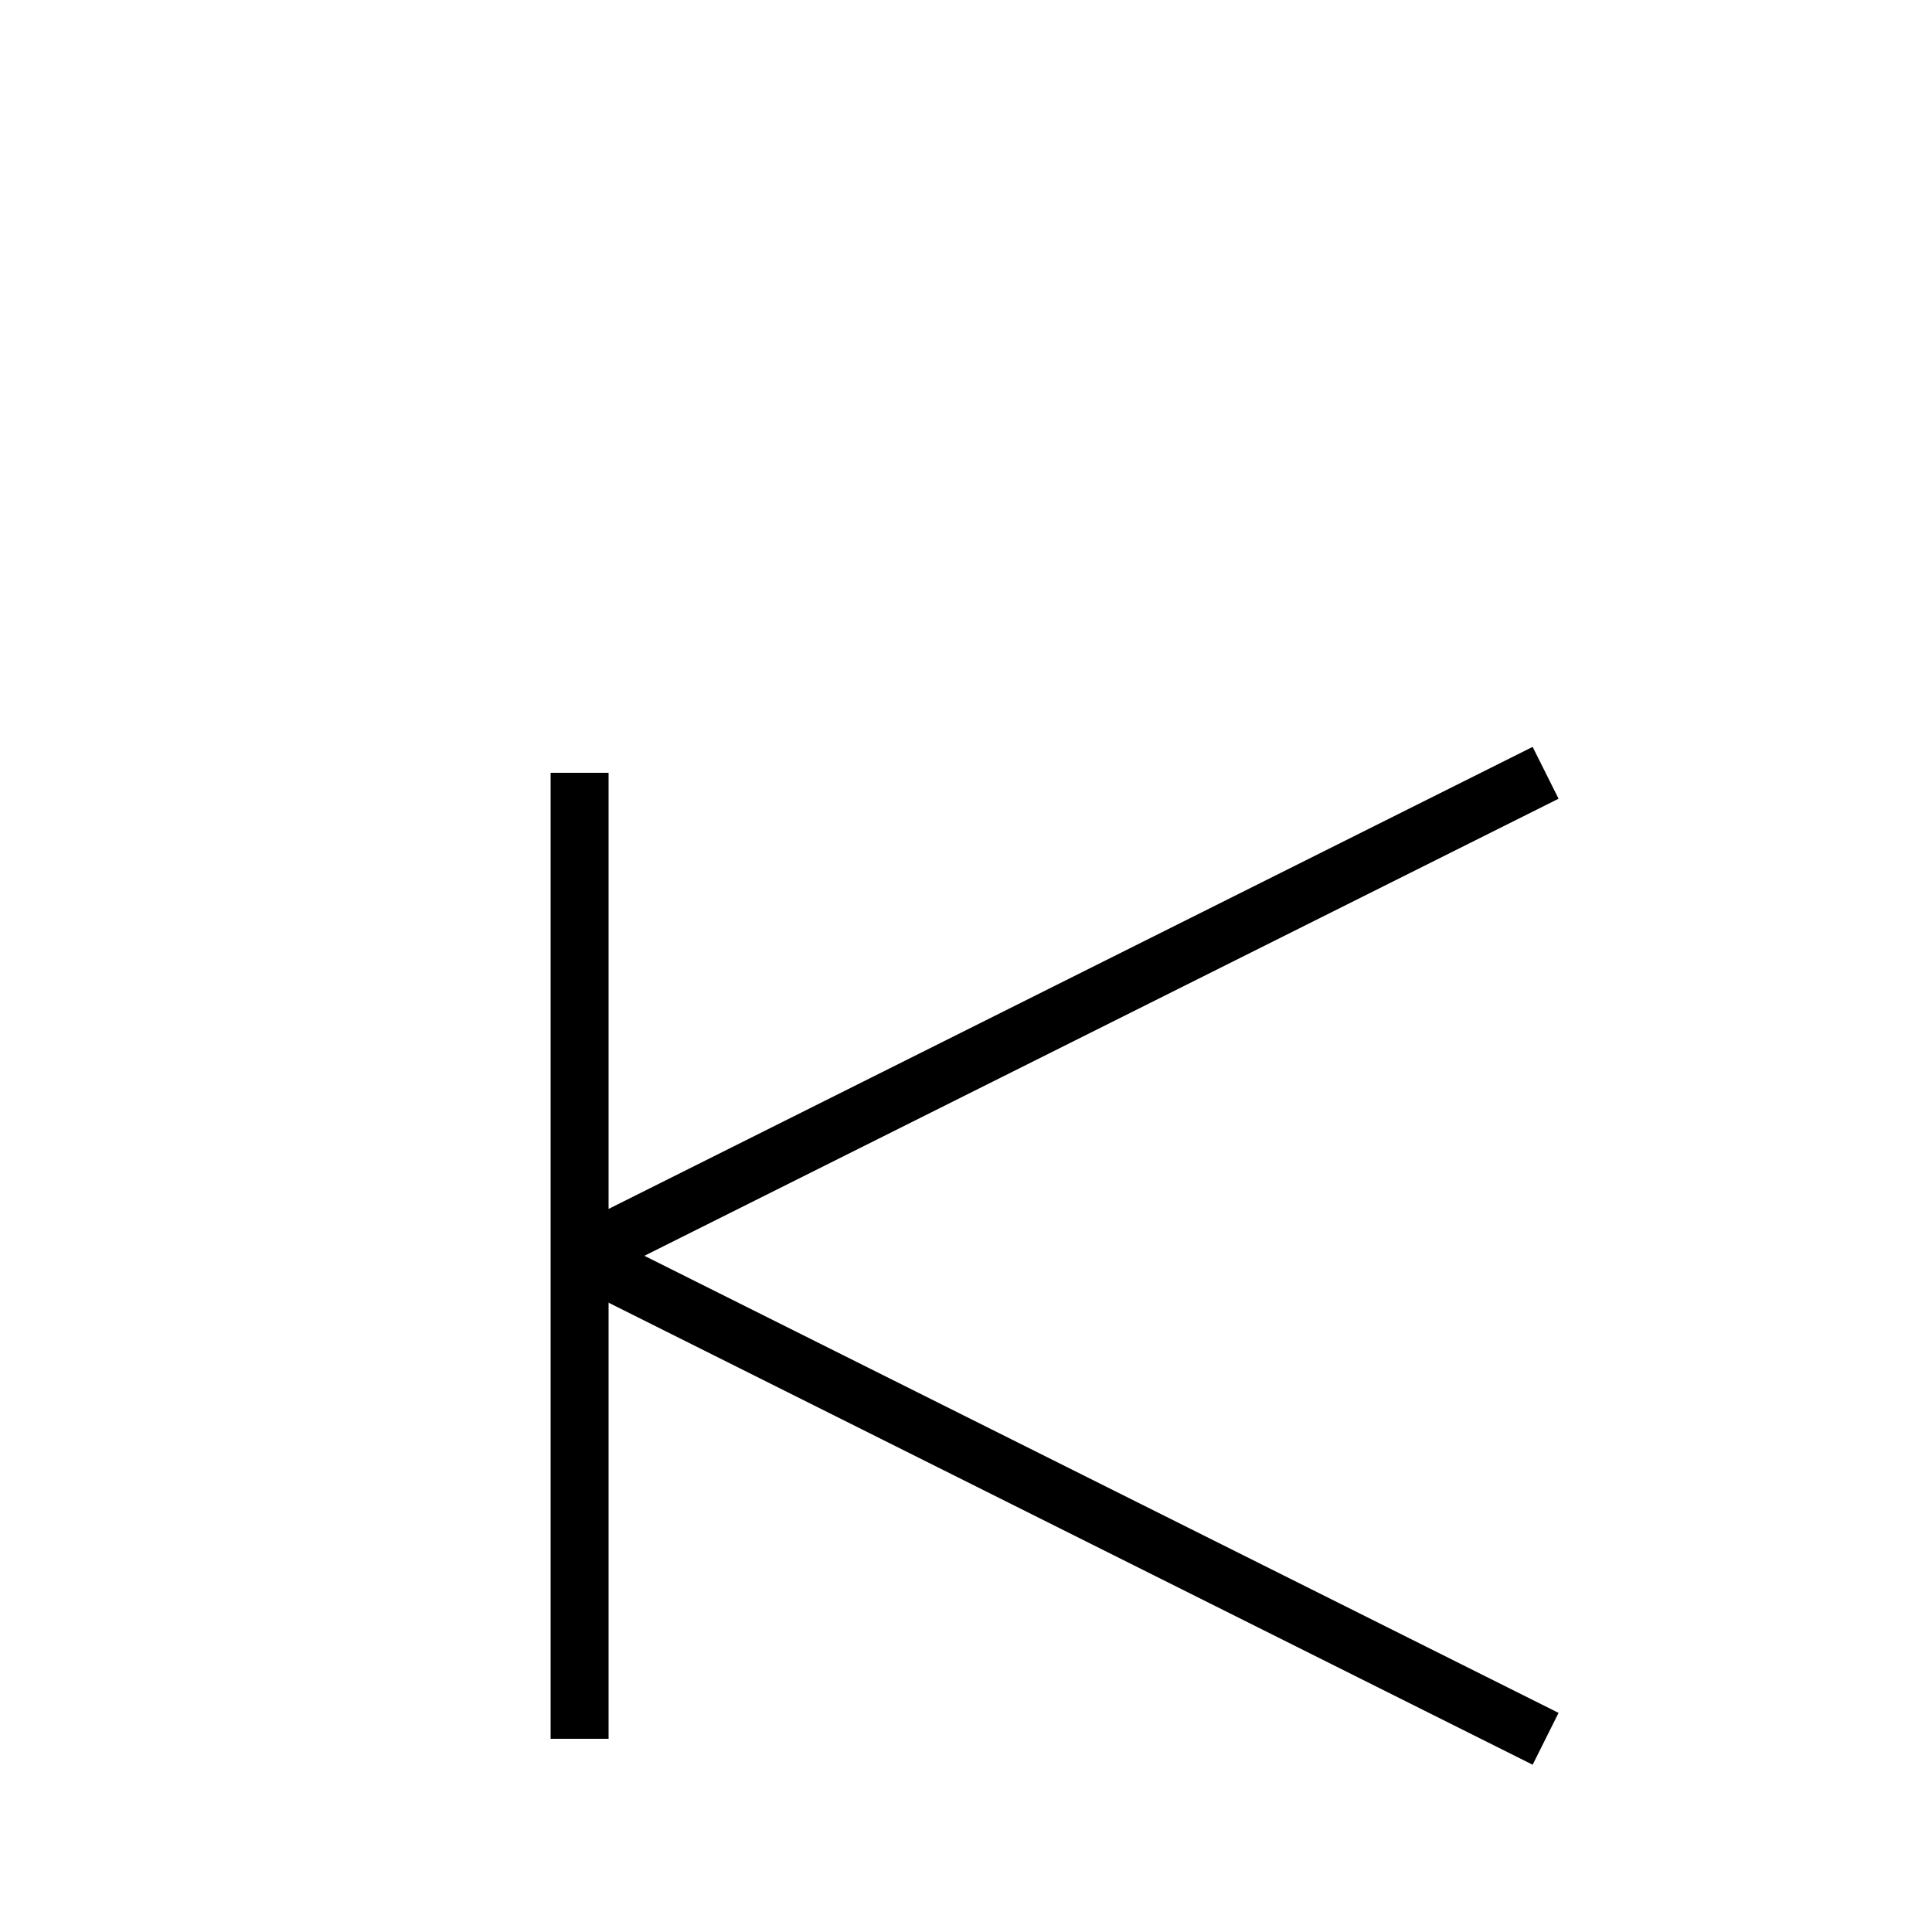 <?xml version="1.0" encoding="utf-8" ?>
<svg baseProfile="full" height="100" version="1.1" width="100" xmlns="http://www.w3.org/2000/svg" xmlns:ev="http://www.w3.org/2001/xml-events" xmlns:xlink="http://www.w3.org/1999/xlink"><defs /><g fill="none" stroke="black" stroke-width="3"><line x1="30" x2="30" y1="40" y2="90" /><line x1="80" x2="30" y1="40" y2="65" /><line x1="30" x2="80" y1="65" y2="90" /></g></svg>